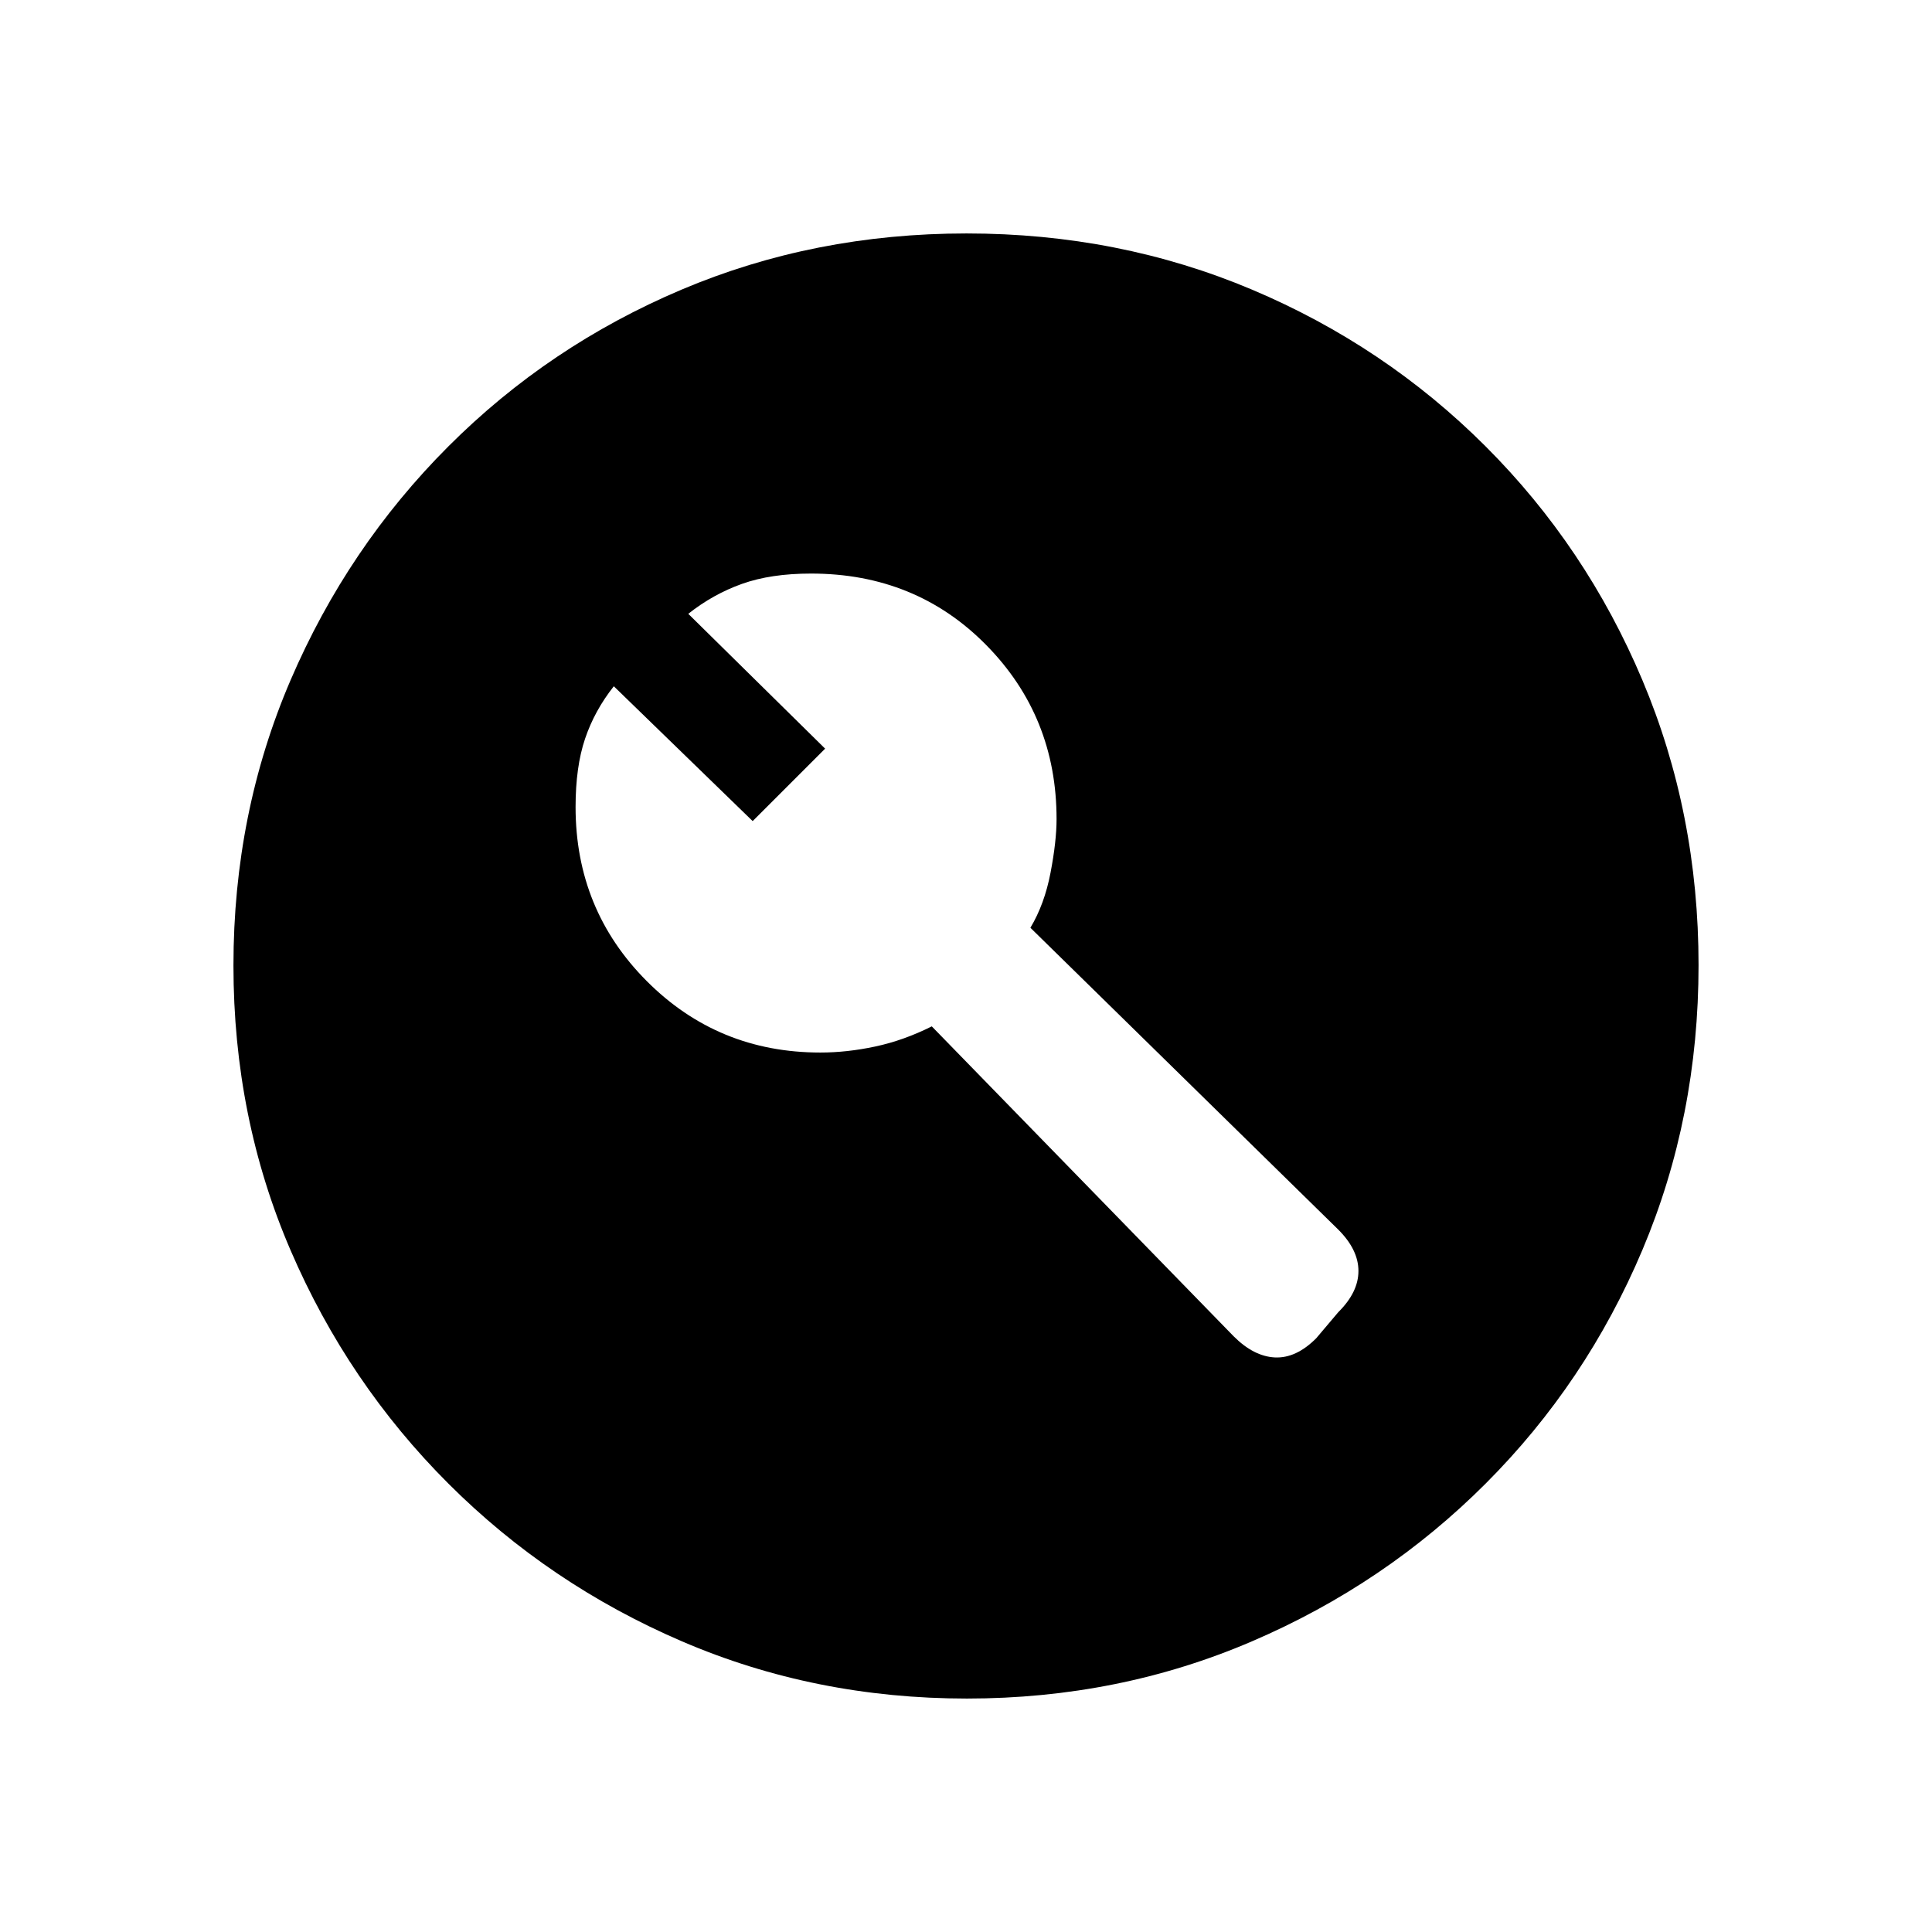 <svg xmlns="http://www.w3.org/2000/svg" height="20" viewBox="0 -960 960 960" width="20"><path d="m654-295 11-13q10-9.91 10-20.45Q675-339 665-349L512-499q7-11.67 10-27.33 3-15.67 3-26.67 0-51.02-34.98-86.51T403-675q-19.96 0-34.31 5.12Q354.33-664.76 342-655l68 67-36 36-69-67q-9.59 12.13-14.29 26.09Q286-578.96 286-559q0 51.02 35.38 86.51T407.64-437q13.25 0 27.3-3Q449-443 463-450l150 154q10 10 20.5 10.5T654-295ZM480.45-116q-75.45 0-141.51-28.39-66.06-28.39-116.07-78.35-50.02-49.96-78.44-115.89Q116-404.57 116-480.28q0-75.72 28.39-141.78t78.35-116.07q49.96-50.02 115.89-77.94Q404.57-844 480.28-844q75.72 0 141.78 27.89t116.07 77.85q50.02 49.96 77.94 116.16Q844-555.9 844-480.45t-27.89 141.51q-27.89 66.06-77.85 116.07-49.96 50.02-116.16 78.44Q555.9-116 480.45-116Z"/></svg>